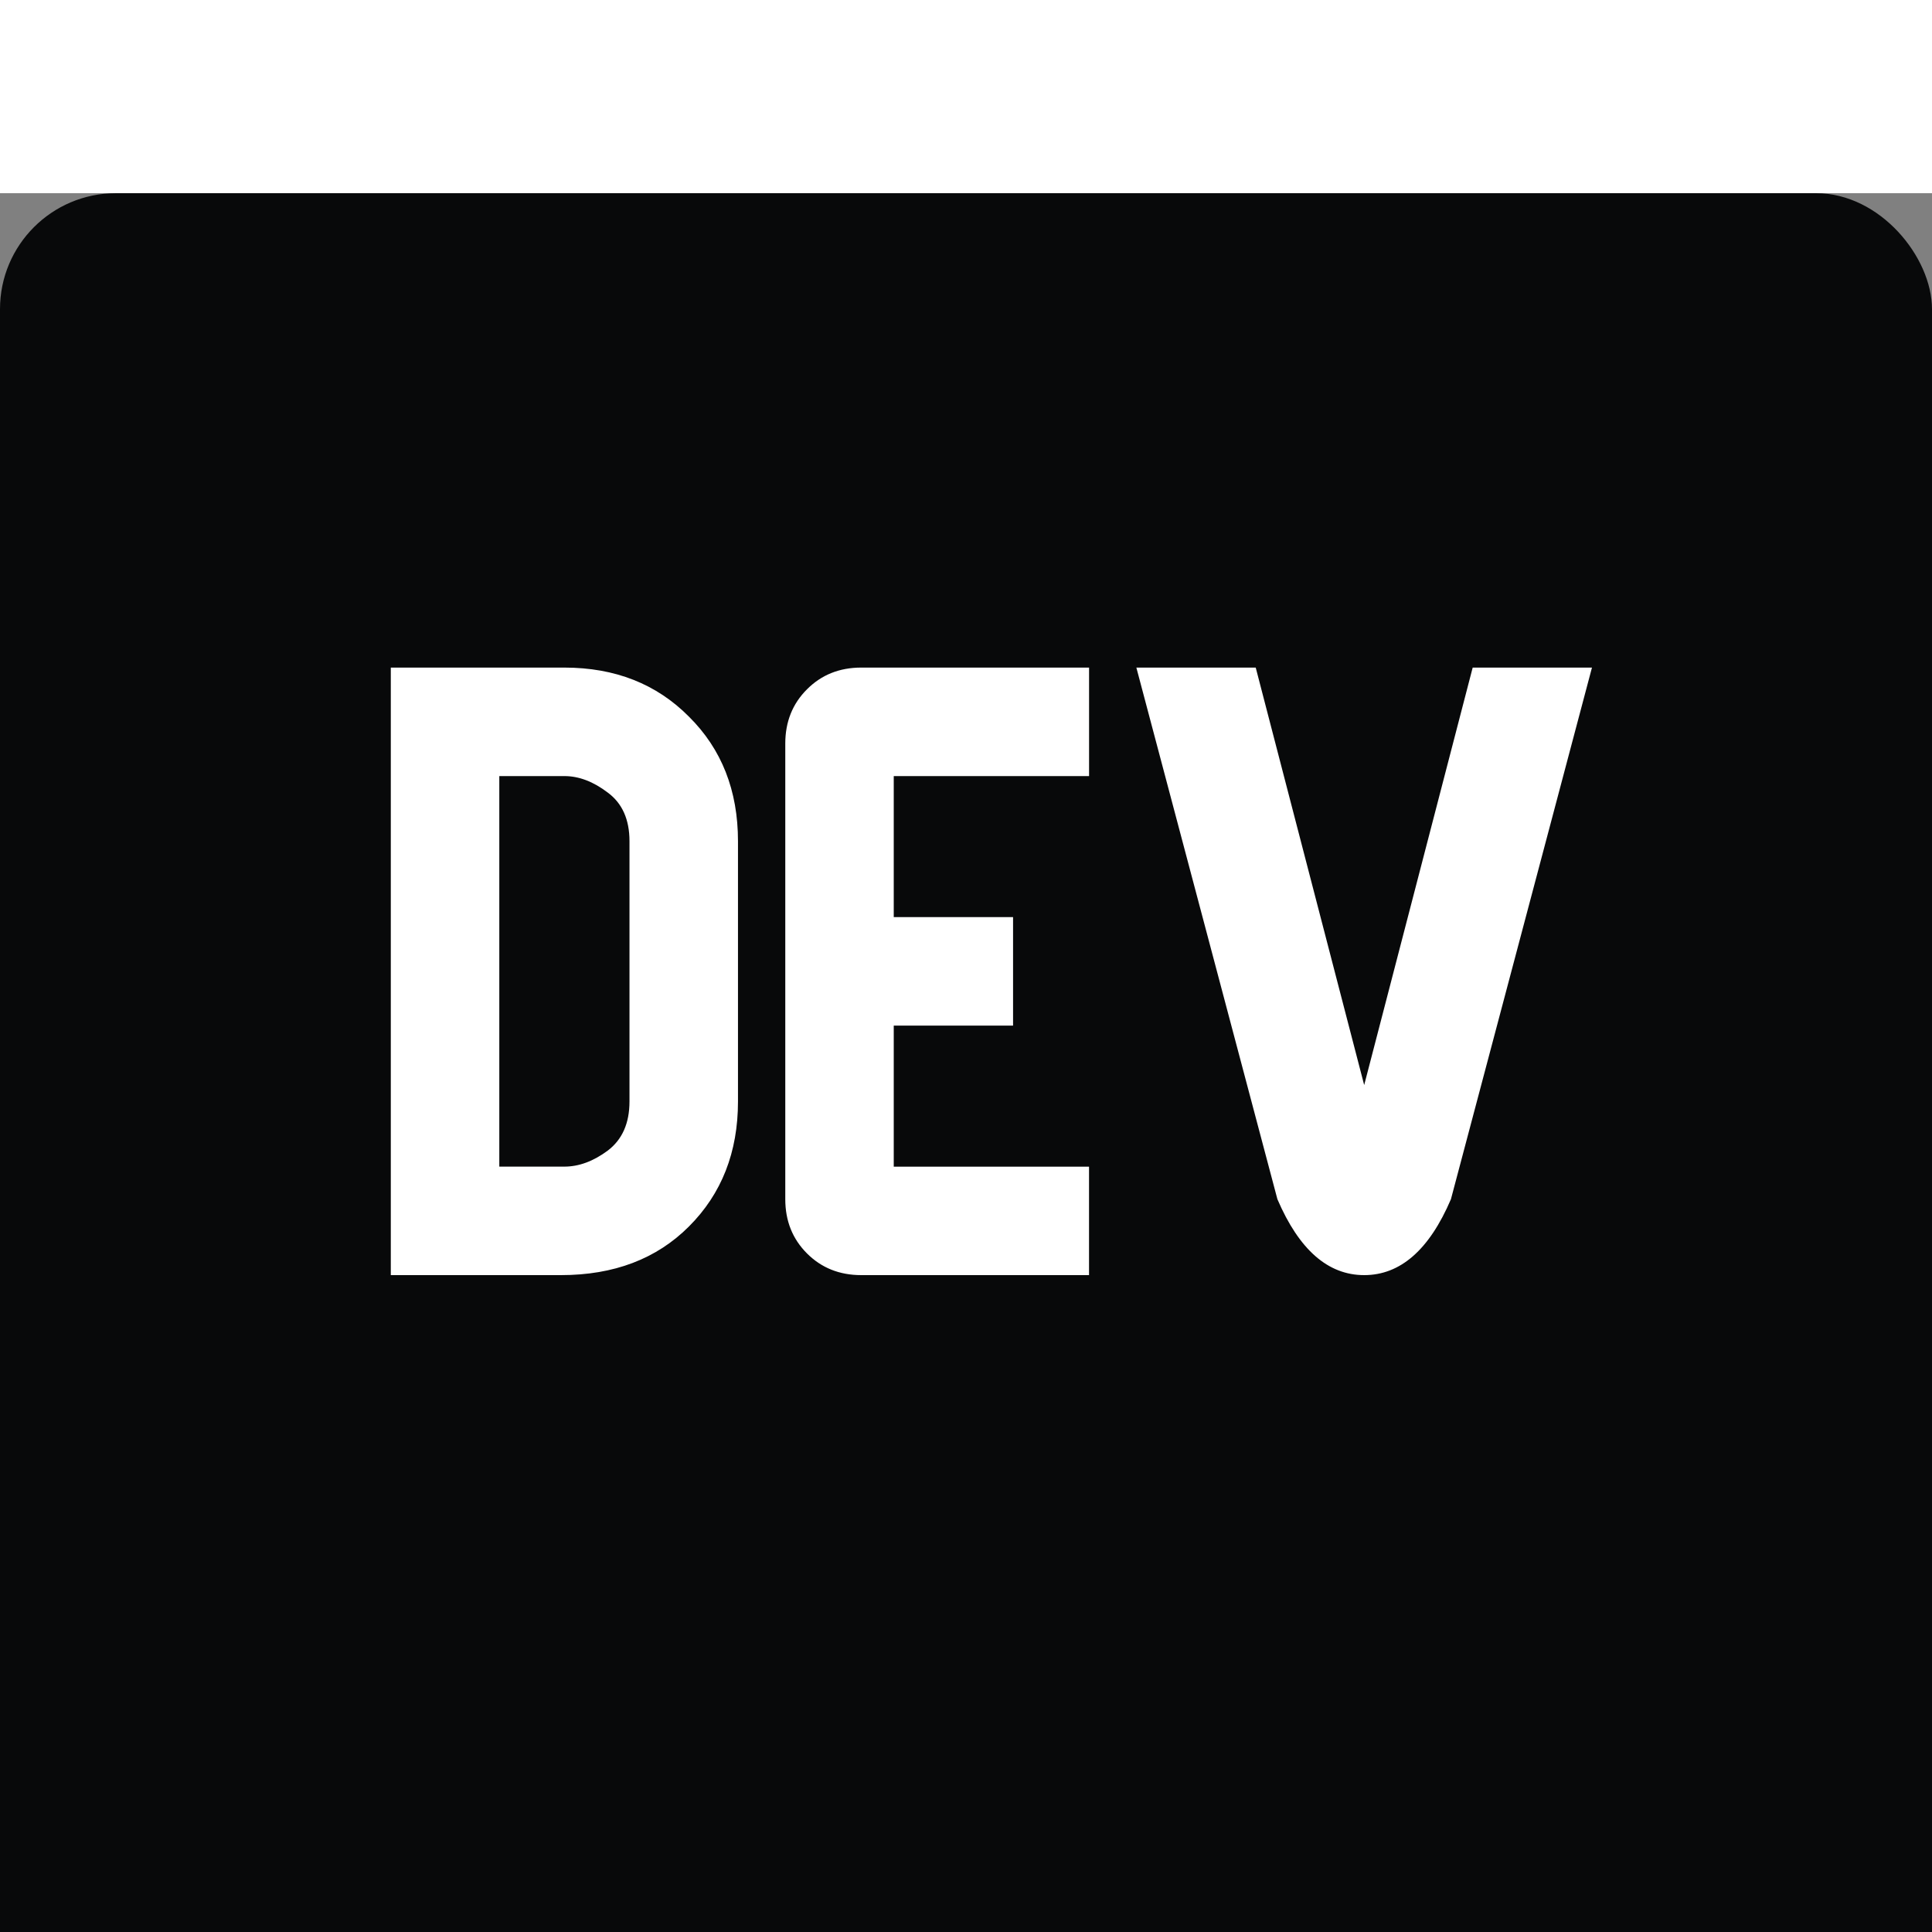 <svg xmlns:xlink="http://www.w3.org/1999/xlink" width="50" height="50" viewBox="0 0 50 40" fill="none" xmlns="http://www.w3.org/2000/svg"><rect x="0" y="0" width="50" height="40" fill="#808080" stroke="none"/><rect width="50" height="50" rx="3" style="" fill="#08090A"></rect><path d="M19.099 23.508c0 1.31-.423 2.388-1.27 3.234-.838.839-1.942 1.258-3.312 1.258h-4.403V12.277h4.492c1.31 0 2.385.423 3.224 1.27.846.838 1.269 1.912 1.269 3.223v6.738zm-2.808 0V16.77c0-.562-.187-.981-.562-1.258-.374-.285-.748-.427-1.122-.427h-1.685v10.107h1.684c.375 0 .75-.138 1.123-.415.375-.285.562-.708.562-1.27zM28.185 28h-5.896c-.562 0-1.03-.187-1.404-.561-.375-.375-.562-.843-.562-1.404V14.243c0-.562.187-1.03.562-1.404.374-.375.842-.562 1.404-.562h5.896v2.808H23.13v3.65h3.088v2.808h-3.088v3.65h5.054V28zm7.12 0c-.936 0-1.684-.655-2.246-1.965l-3.65-13.758h3.089l2.807 10.804 2.808-10.804H41.2l-3.65 13.758C36.99 27.345 36.241 28 35.305 28z" style="" fill="#FFFFFF"></path></svg>